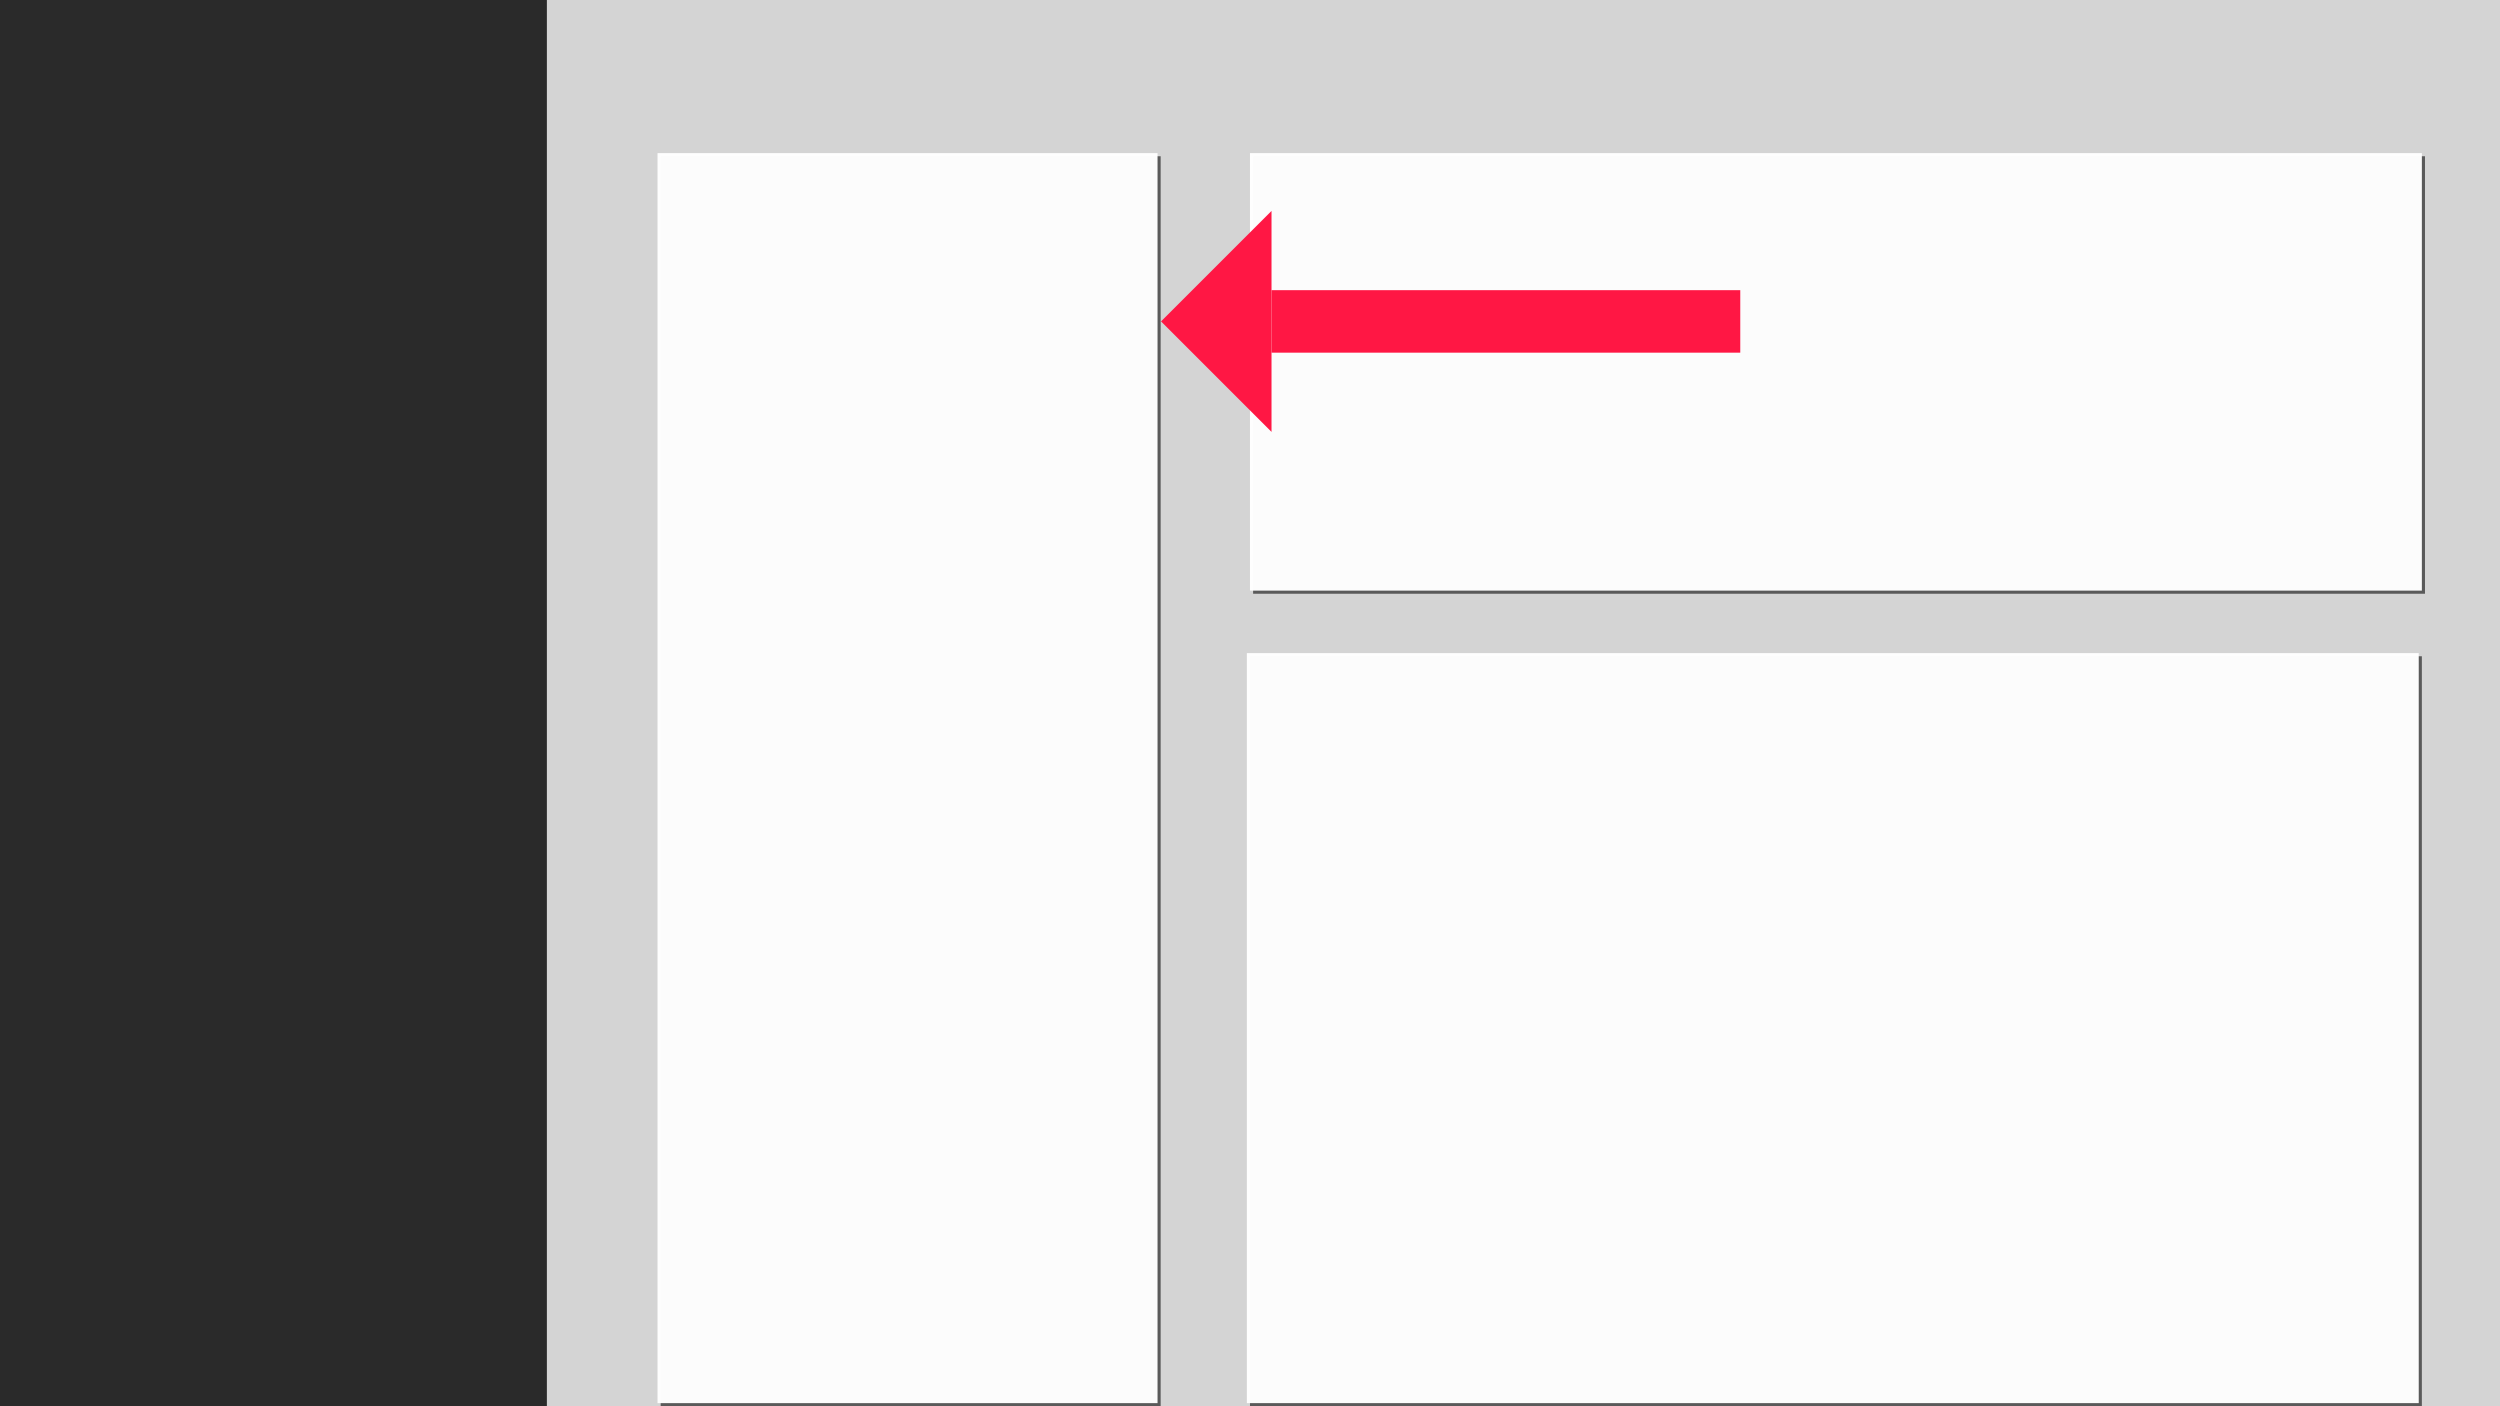 <?xml version="1.0" encoding="UTF-8" standalone="no"?>
<svg
   xmlns:dc="http://purl.org/dc/elements/1.1/"
   xmlns:cc="http://creativecommons.org/ns#"
   xmlns:rdf="http://www.w3.org/1999/02/22-rdf-syntax-ns#"
   xmlns:svg="http://www.w3.org/2000/svg"
   xmlns="http://www.w3.org/2000/svg"
   id="svg8"
   version="1.1"
   viewBox="0 0 423.333 238.125"
   height="238.125mm"
   width="423.333mm">
  <rect x="0" y="0" width="423.333" height="238.125" fill="#333333" stroke="none"/>
  <defs
     id="defs2" />
  <g
     transform="translate(62.366,-64.923)"
     id="layer1">
    <g
       id="g920">
      <rect
         style="opacity:1;fill:#dcdcdc;fill-opacity:0.949;stroke:none;stroke-width:0;stroke-miterlimit:4;stroke-dasharray:none;stroke-opacity:1"
         id="rect815"
         width="423.333"
         height="238.125"
         x="-62.366"
         y="64.923" />
      <rect
         style="opacity:1;fill:#2a2a2a;fill-opacity:1;stroke:none;stroke-width:0;stroke-miterlimit:4;stroke-dasharray:none;stroke-opacity:1"
         id="rect817"
         width="92.604"
         height="238.125"
         x="-62.366"
         y="64.923" />
      <rect
         y="91.381"
         x="49.505"
         height="211.667"
         width="84.667"
         id="rect821"
         style="opacity:1;fill:#5a5a5a;fill-opacity:1;stroke:none;stroke-width:0;stroke-miterlimit:4;stroke-dasharray:none;stroke-opacity:1" />
      <rect
         style="opacity:1;fill:#ffffff;fill-opacity:0.977;stroke:none;stroke-width:0;stroke-miterlimit:4;stroke-dasharray:none;stroke-opacity:1"
         id="rect819"
         width="84.667"
         height="211.667"
         x="48.976"
         y="90.852" />
      <rect
         style="opacity:1;fill:#5a5a5a;fill-opacity:1;stroke:none;stroke-width:0;stroke-miterlimit:4;stroke-dasharray:none;stroke-opacity:1"
         id="rect889"
         width="198.438"
         height="74.083"
         x="149.827"
         y="91.381" />
      <rect
         y="90.852"
         x="149.298"
         height="74.083"
         width="198.438"
         id="rect891"
         style="opacity:1;fill:#ffffff;fill-opacity:0.977;stroke:none;stroke-width:0;stroke-miterlimit:4;stroke-dasharray:none;stroke-opacity:1" />
      <rect
         y="176.048"
         x="149.298"
         height="127"
         width="198.438"
         id="rect901"
         style="opacity:1;fill:#5a5a5a;fill-opacity:1;stroke:none;stroke-width:0;stroke-miterlimit:4;stroke-dasharray:none;stroke-opacity:1" />
      <rect
         style="opacity:1;fill:#ffffff;fill-opacity:0.977;stroke:none;stroke-width:0;stroke-miterlimit:4;stroke-dasharray:none;stroke-opacity:1"
         id="rect899"
         width="198.438"
         height="127"
         x="148.769"
         y="175.518" />
      <g
         id="g870"
         transform="translate(-207.241,-24.406)">
        <rect
           y="138.464"
           x="360.186"
           height="10.583"
           width="79.375"
           id="rect854"
           style="opacity:1;fill:#ff1744;fill-opacity:1;stroke:none;stroke-width:0;stroke-miterlimit:4;stroke-dasharray:none;stroke-opacity:1" />
        <path
           id="rect856"
           d="m 360.186,125.047 -18.709,18.709 18.709,18.709 z"
           style="opacity:1;fill:#ff1744;fill-opacity:1;stroke:none;stroke-width:0;stroke-miterlimit:4;stroke-dasharray:none;stroke-opacity:1" />
      </g>
    </g>
  </g>
</svg>
